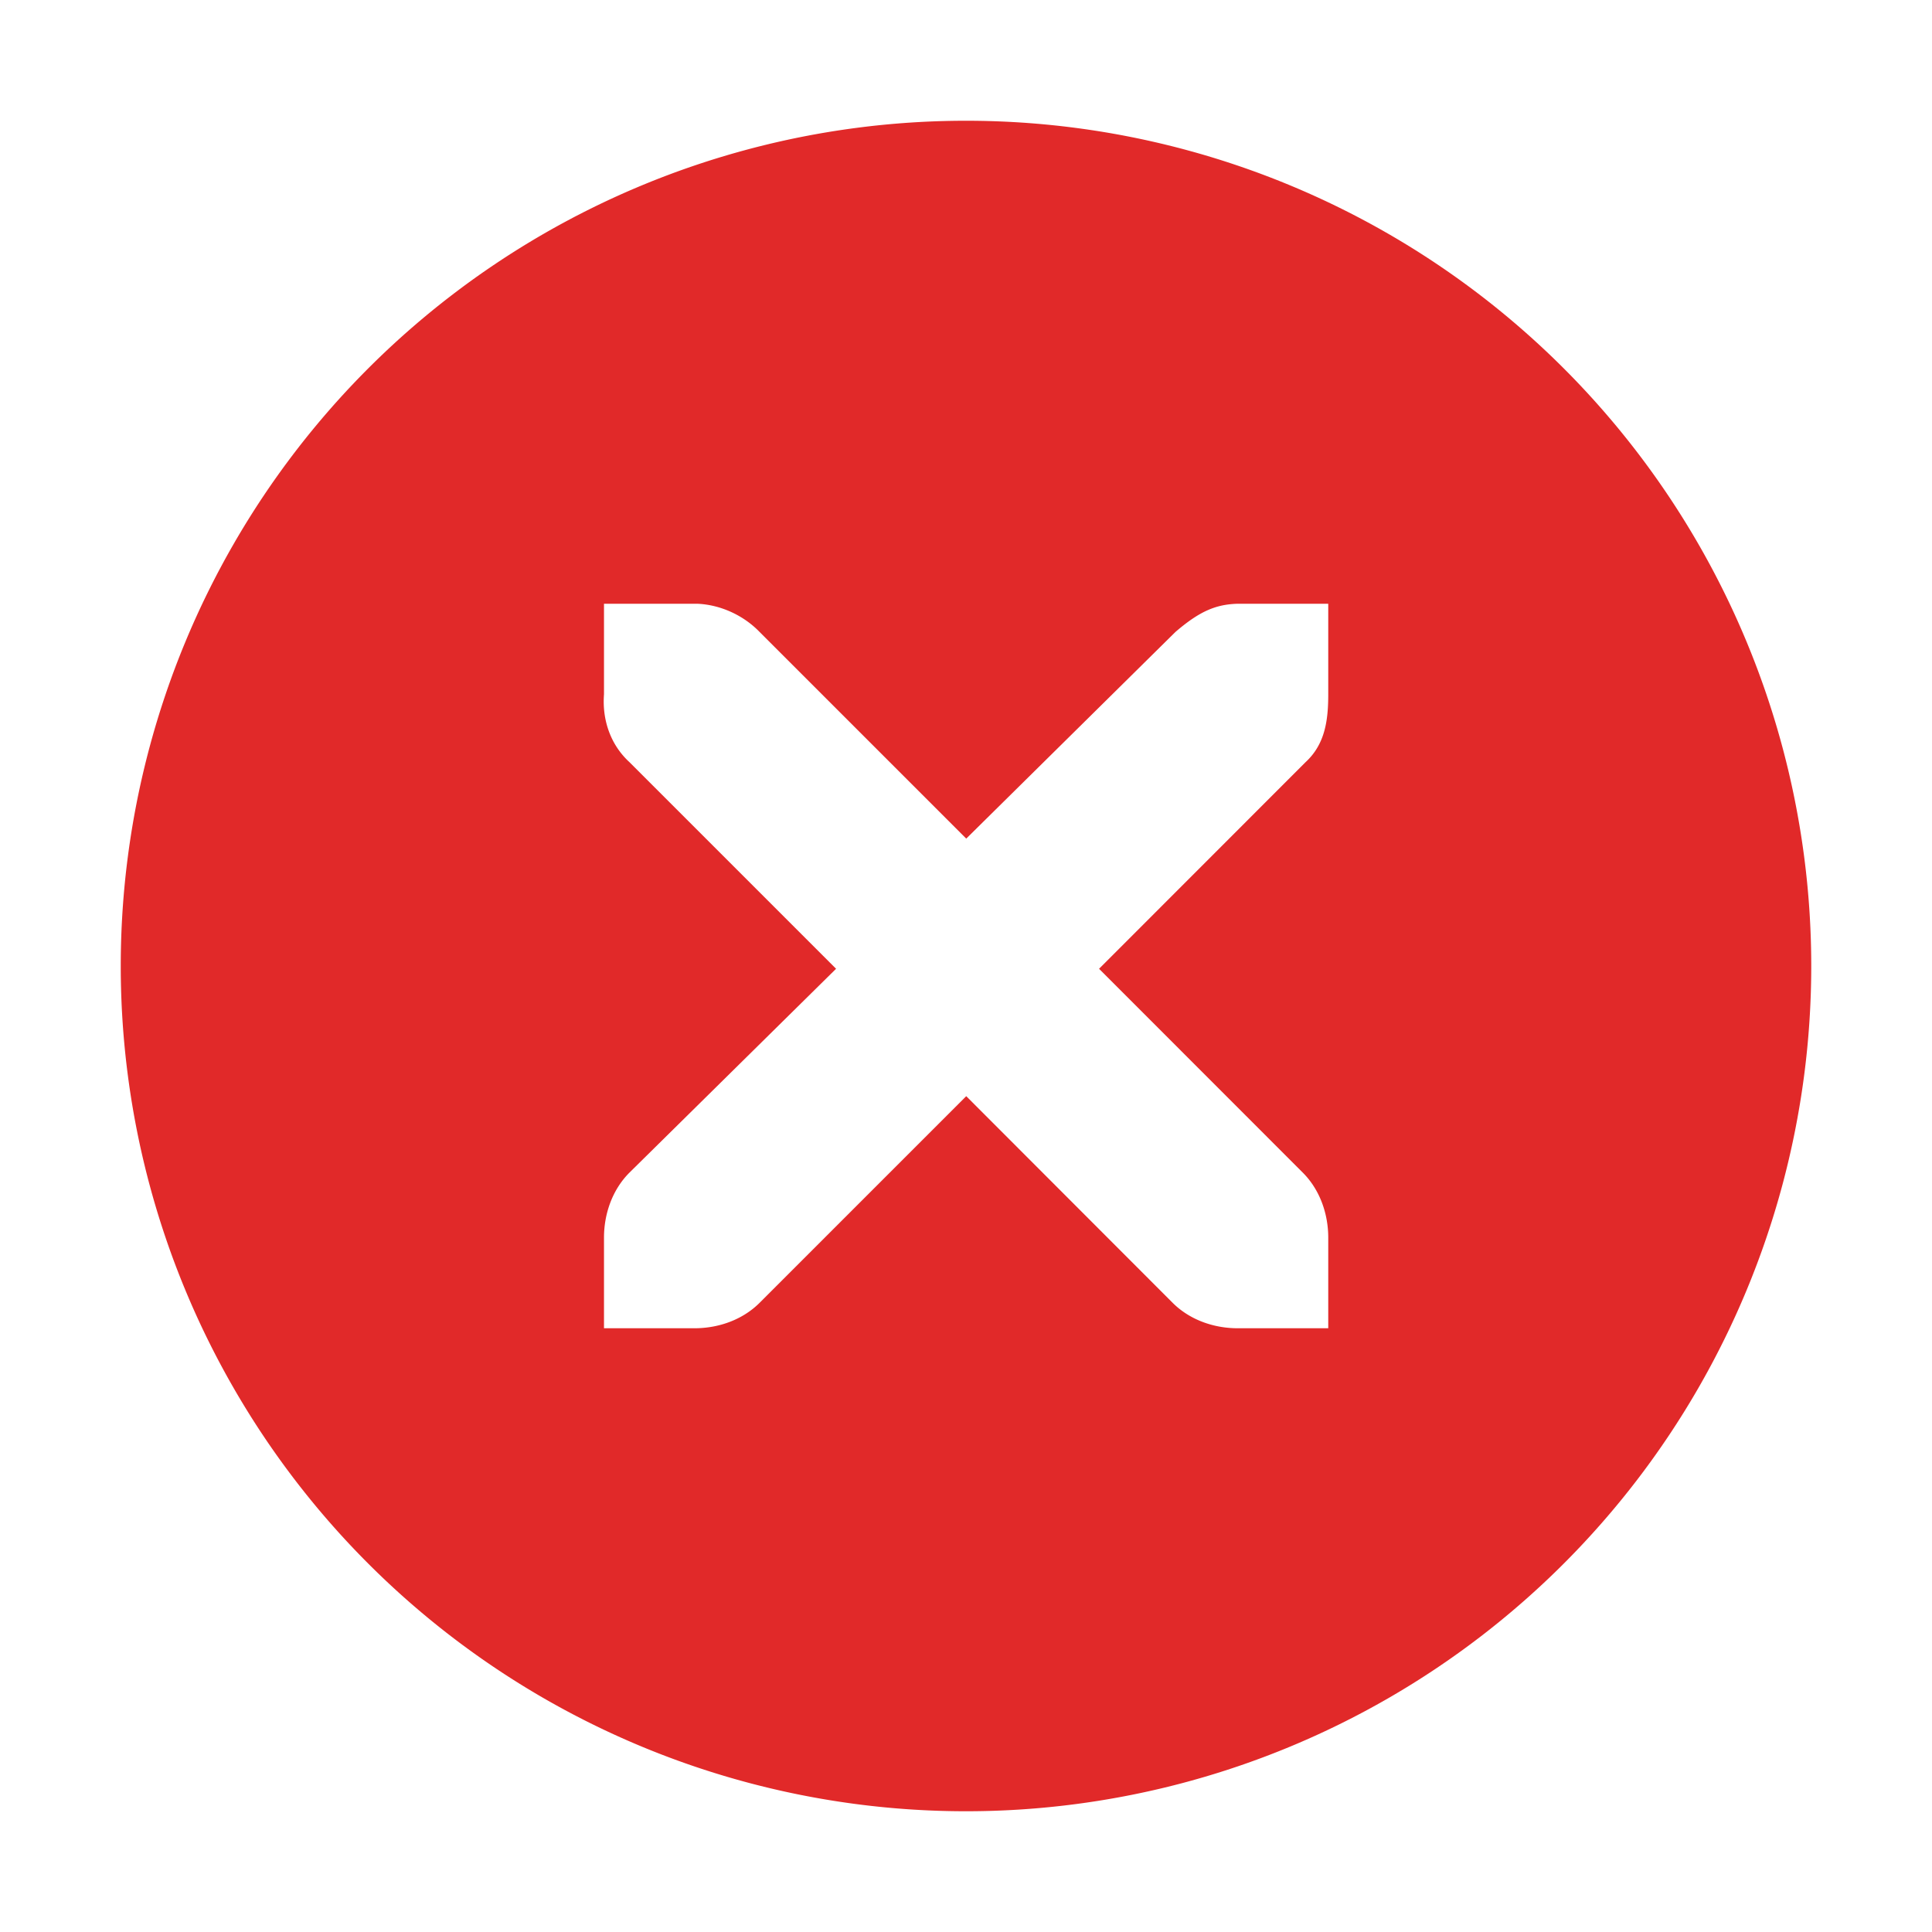 <?xml version="1.0" encoding="UTF-8" standalone="no"?>
<svg xmlns="http://www.w3.org/2000/svg" version="1.0" height="16" width="16">
  <path fill="#e12929" d="M 8 1 A 7 7 0 0 0 1 8 A 7 7 0 0 0 8 15 A 7 7 0 0 0 15 8 A 7 7 0 0 0 8 1 z M 5.002 5 L 5.752 5 C 5.76 5 5.768 5 5.775 5 C 5.967 5.008 6.158 5.096 6.291 5.234 L 8.002 6.945 L 9.734 5.234 C 9.934 5.062 10.069 5.005 10.25 5 L 11 5 L 11 5.75 C 11 5.965 10.974 6.163 10.812 6.312 L 9.102 8.023 L 10.789 9.711 C 10.93 9.852 11 10.051 11 10.25 L 11 11 L 10.25 11 C 10.051 11 9.852 10.93 9.711 10.789 L 8.002 9.078 L 6.291 10.789 C 6.15 10.93 5.951 11 5.752 11 L 5.002 11 L 5.002 10.25 C 5.002 10.051 5.072 9.852 5.213 9.711 L 6.924 8.023 L 5.213 6.312 C 5.055 6.167 4.986 5.961 5.002 5.75 L 5.002 5 z " />
</svg>
